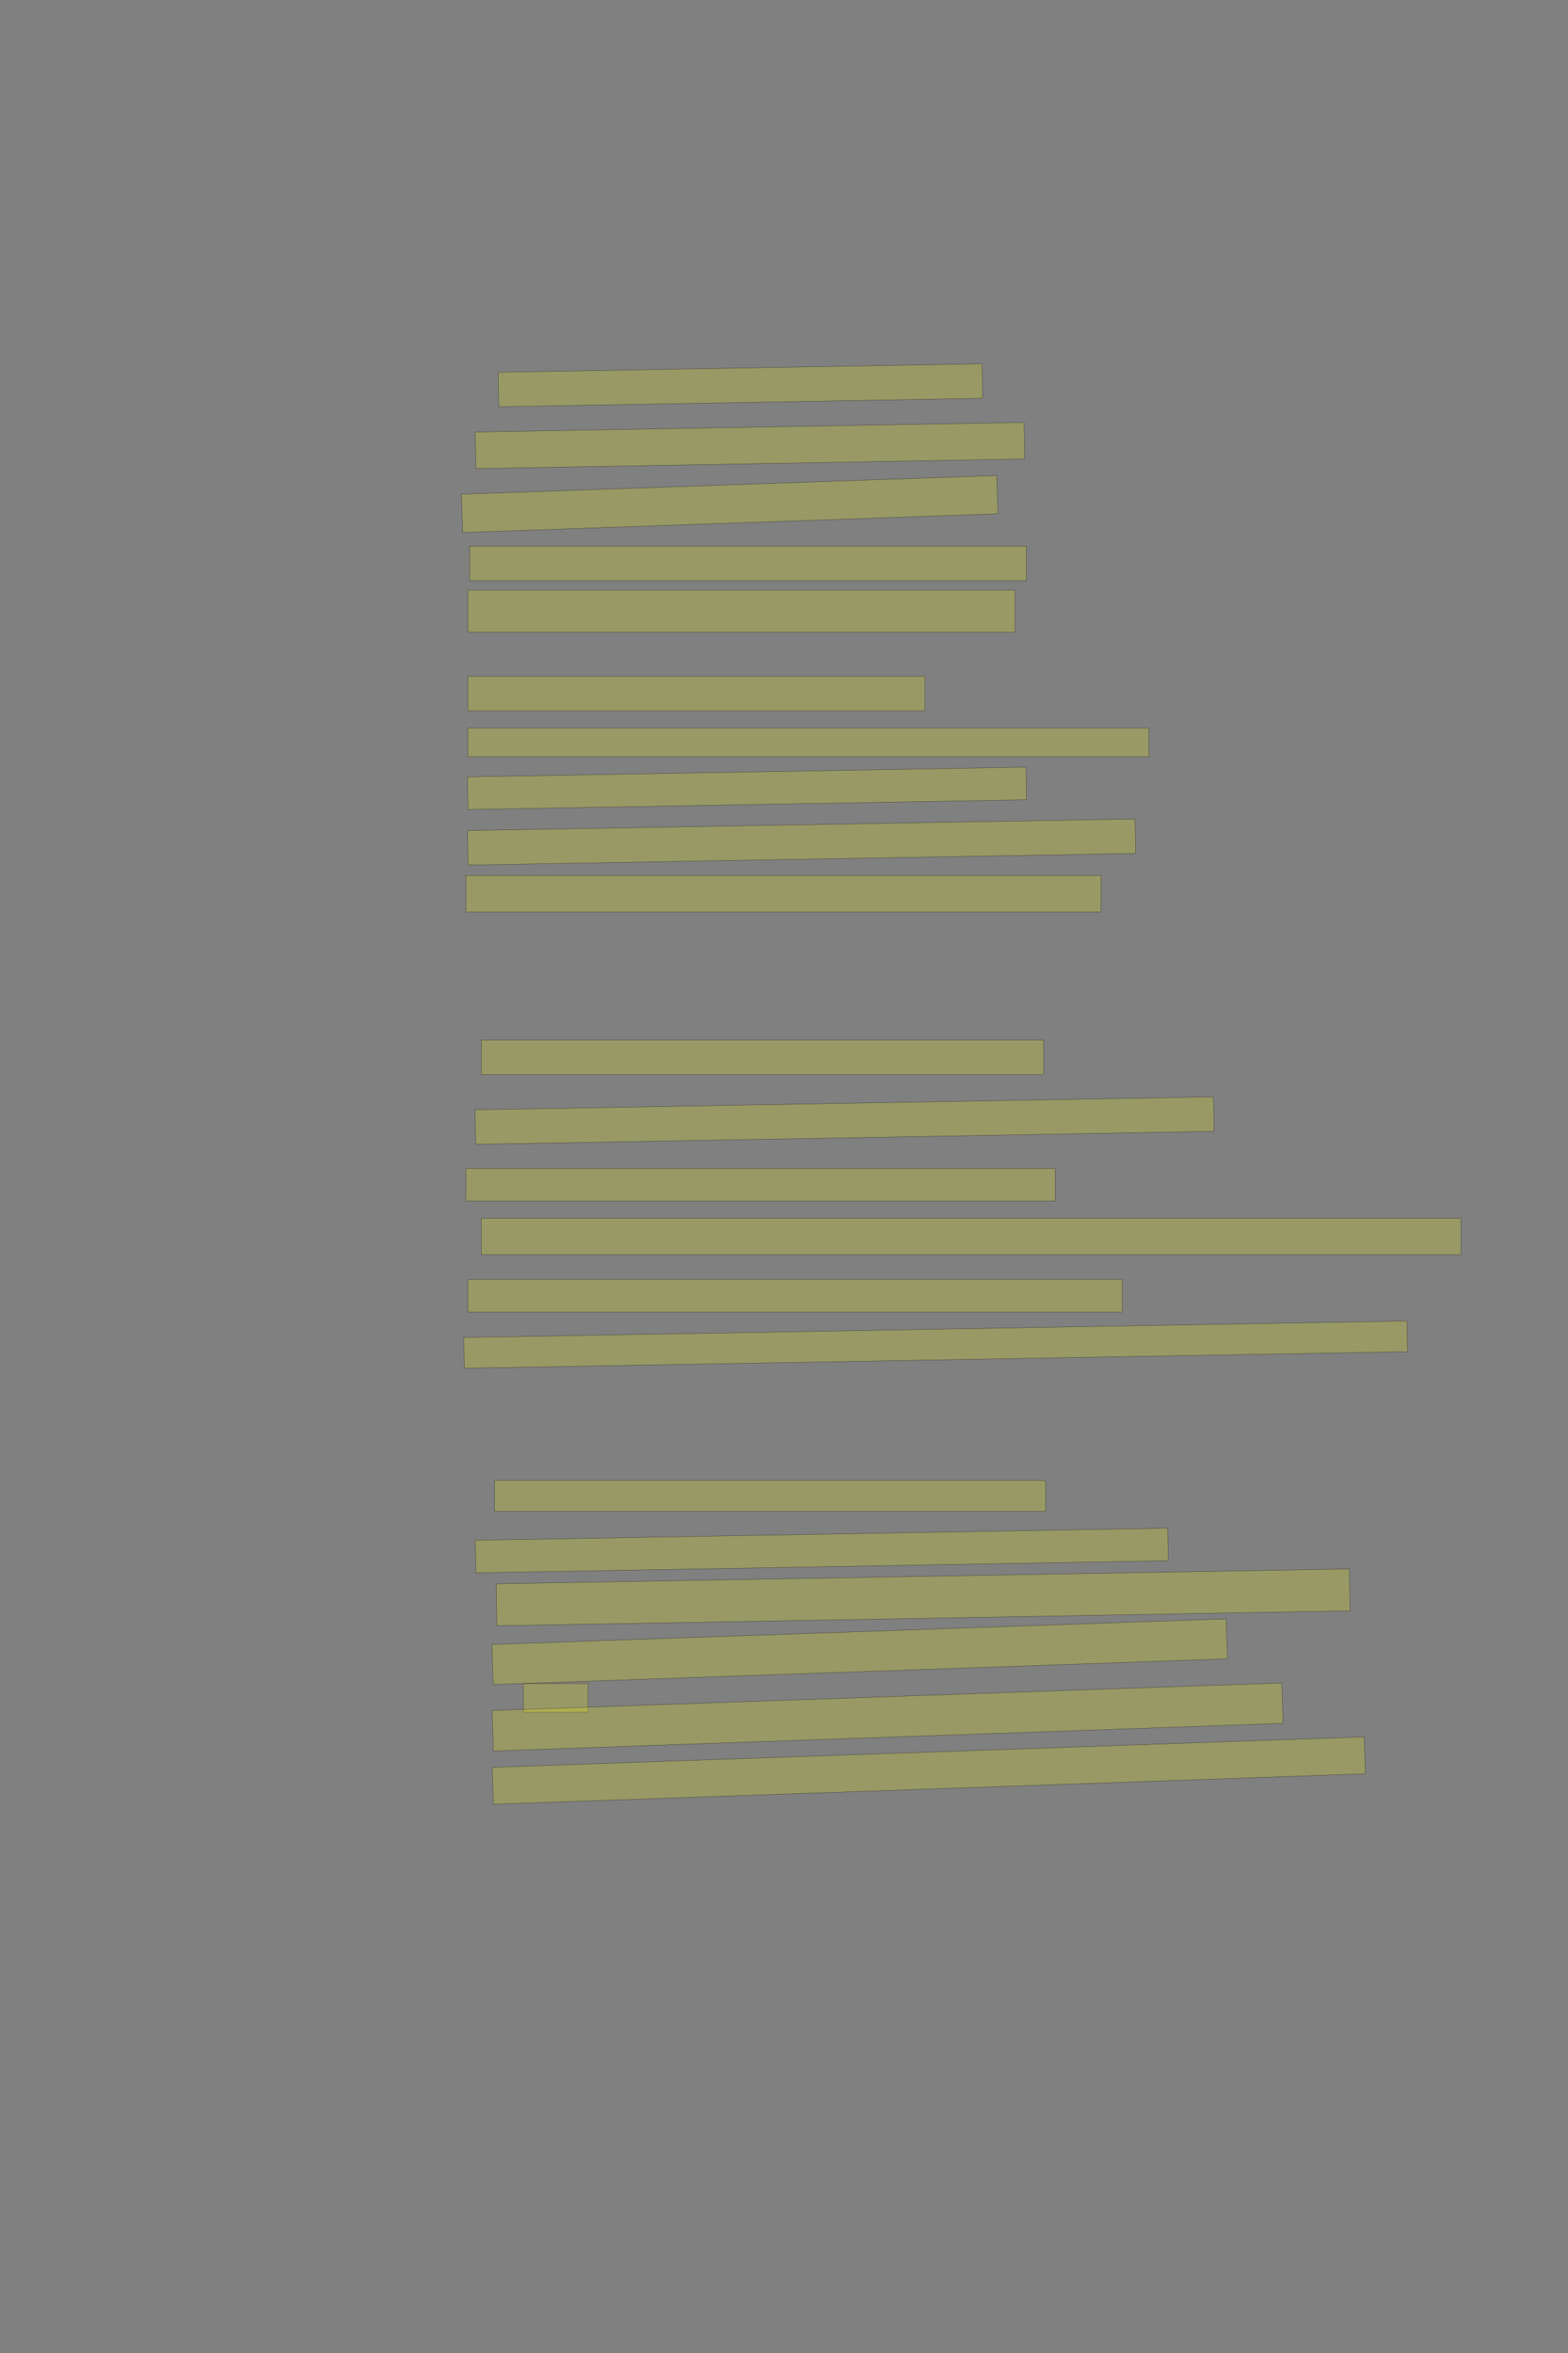 <?xml version="1.0" encoding="UTF-8" standalone="no"?><svg xmlns="http://www.w3.org/2000/svg" xmlns:xlink="http://www.w3.org/1999/xlink" height="6144" width="4096">
 <rect width="100%" height="100%" fill="#808080" stroke="none"/>
 <g>
  <title>Layer 1</title>
  <rect class=" imageannotationLine imageannotationLinked" fill="#FFFF00" fill-opacity="0.2" height="89.998" id="svg_2" stroke="#000000" stroke-opacity="0.5" transform="rotate(-1, 1934.09, 1006)" width="1264.09" x="1302.05" xlink:href="#la" y="961.003"/>
  <rect class=" imageannotationLine imageannotationLinked" fill="#FFFF00" fill-opacity="0.2" height="95.433" id="svg_4" stroke="#000000" stroke-opacity="0.5" transform="rotate(-1, 1959.05, 1163.28)" width="1434.09" x="1242.002" xlink:href="#lb" y="1115.568"/>
  <rect class=" imageannotationLine imageannotationLinked" fill="#FFFF00" fill-opacity="0.2" height="99.985" id="svg_6" stroke="#000000" stroke-opacity="0.5" transform="rotate(-2, 1906.29, 1316.02)" width="1399.09" x="1206.745" xlink:href="#lc" y="1266.023"/>
  <rect class=" imageannotationLine imageannotationLinked" fill="#FFFF00" fill-opacity="0.2" height="90" id="svg_8" stroke="#000000" stroke-opacity="0.5" width="1454.09" x="1227.181" xlink:href="#ld" y="1426"/>
  <rect class=" imageannotationLine imageannotationLinked" fill="#FFFF00" fill-opacity="0.2" height="110" id="svg_10" stroke="#000000" stroke-opacity="0.5" width="1429.09" x="1222.181" xlink:href="#le" y="1541"/>
  <rect class=" imageannotationLine imageannotationLinked" fill="#FFFF00" fill-opacity="0.2" height="90" id="svg_12" stroke="#000000" stroke-opacity="0.5" width="1194.09" x="1222.181" xlink:href="#lf" y="1766"/>
  <rect class=" imageannotationLine imageannotationLinked" fill="#FFFF00" fill-opacity="0.2" height="75" id="svg_14" stroke="#000000" stroke-opacity="0.5" width="1779.091" x="1222.181" xlink:href="#lg" y="1901"/>
  <rect class=" imageannotationLine imageannotationLinked" fill="#FFFF00" fill-opacity="0.2" height="85.173" id="svg_16" stroke="#000000" stroke-opacity="0.5" transform="rotate(-1, 1951.38, 2058.42)" width="1459.09" x="1221.83" xlink:href="#lh" y="2015.832"/>
  <rect class=" imageannotationLine imageannotationLinked" fill="#FFFF00" fill-opacity="0.2" height="89.998" id="svg_18" stroke="#000000" stroke-opacity="0.5" transform="rotate(-1, 2093.97, 2198.55)" width="1744.048" x="1221.941" xlink:href="#li" y="2153.555"/>
  <rect class=" imageannotationLine imageannotationLinked" fill="#FFFF00" fill-opacity="0.2" height="95" id="svg_20" stroke="#000000" stroke-opacity="0.5" width="1659.09" x="1217.181" xlink:href="#lj" y="2286"/>
  <rect class=" imageannotationLine imageannotationLinked" fill="#FFFF00" fill-opacity="0.2" height="90" id="svg_22" stroke="#000000" stroke-opacity="0.5" width="1469.09" x="1257.181" xlink:href="#lk" y="2716"/>
  <rect class=" imageannotationLine imageannotationLinked" fill="#FFFF00" fill-opacity="0.2" height="90.085" id="svg_24" stroke="#000000" stroke-opacity="0.5" transform="rotate(-1, 2206.25, 2925.97)" width="1929.091" x="1241.701" xlink:href="#ll" y="2880.922"/>
  <rect class=" imageannotationLine imageannotationLinked" fill="#FFFF00" fill-opacity="0.2" height="85" id="svg_26" stroke="#000000" stroke-opacity="0.5" width="1539.09" x="1217.181" xlink:href="#lm" y="3051"/>
  <rect class=" imageannotationLine imageannotationLinked" fill="#FFFF00" fill-opacity="0.2" height="95" id="svg_28" stroke="#000000" stroke-opacity="0.5" width="2559.091" x="1257.182" xlink:href="#ln" y="3181"/>
  <rect class=" imageannotationLine imageannotationLinked" fill="#FFFF00" fill-opacity="0.2" height="85" id="svg_30" stroke="#000000" stroke-opacity="0.5" width="1709.09" x="1222.181" xlink:href="#lo" y="3341"/>
  <rect class=" imageannotationLine imageannotationLinked" fill="#FFFF00" fill-opacity="0.2" height="80.174" id="svg_32" stroke="#000000" stroke-opacity="0.5" transform="rotate(-1, 2444.18, 3510.91)" width="2464.091" x="1212.136" xlink:href="#lp" y="3470.826"/>
  <rect class=" imageannotationLine imageannotationLinked" fill="#FFFF00" fill-opacity="0.2" height="80" id="svg_34" stroke="#000000" stroke-opacity="0.5" width="1439.09" x="1292.181" xlink:href="#lq" y="3866"/>
  <rect class=" imageannotationLine imageannotationLinked" fill="#FFFF00" fill-opacity="0.2" height="84.911" id="svg_36" stroke="#000000" stroke-opacity="0.5" transform="rotate(-1, 2146.64, 4048.55)" width="1809.09" x="1242.095" xlink:href="#lr" y="4006.089"/>
  <rect class=" imageannotationLine imageannotationLinked" fill="#FFFF00" fill-opacity="0.2" height="109.471" id="svg_38" stroke="#000000" stroke-opacity="0.5" transform="rotate(-1, 2411.46, 4170.87)" width="2229.001" x="1296.962" xlink:href="#ls" y="4116.138"/>
  <rect class=" imageannotationLine imageannotationLinked" fill="#FFFF00" fill-opacity="0.2" height="104.488" id="svg_40" stroke="#000000" stroke-opacity="0.5" transform="rotate(-2, 2245.7, 4312.74)" width="1919.091" x="1286.152" xlink:href="#lt" y="4260.496"/>
  <rect class=" imageannotationLine imageannotationLinked" fill="#FFFF00" fill-opacity="0.2" height="75" id="svg_42" stroke="#000000" stroke-opacity="0.5" width="169.09" x="1367.18" xlink:href="#lu" y="4396"/>
  <rect class=" imageannotationLine imageannotationLinked" fill="#FFFF00" fill-opacity="0.2" height="105.68" id="svg_44" stroke="#000000" stroke-opacity="0.5" transform="rotate(-2, 2318.69, 4483.17)" width="2064.091" x="1286.646" xlink:href="#lv" y="4430.329"/>
  <rect class=" imageannotationLine imageannotationLinked" fill="#FFFF00" fill-opacity="0.2" height="96.384" id="svg_46" stroke="#000000" stroke-opacity="0.5" transform="rotate(-2, 2426.37, 4623.16)" width="2279.078" x="1286.826" xlink:href="#lw" y="4574.971"/>
 </g>

</svg>